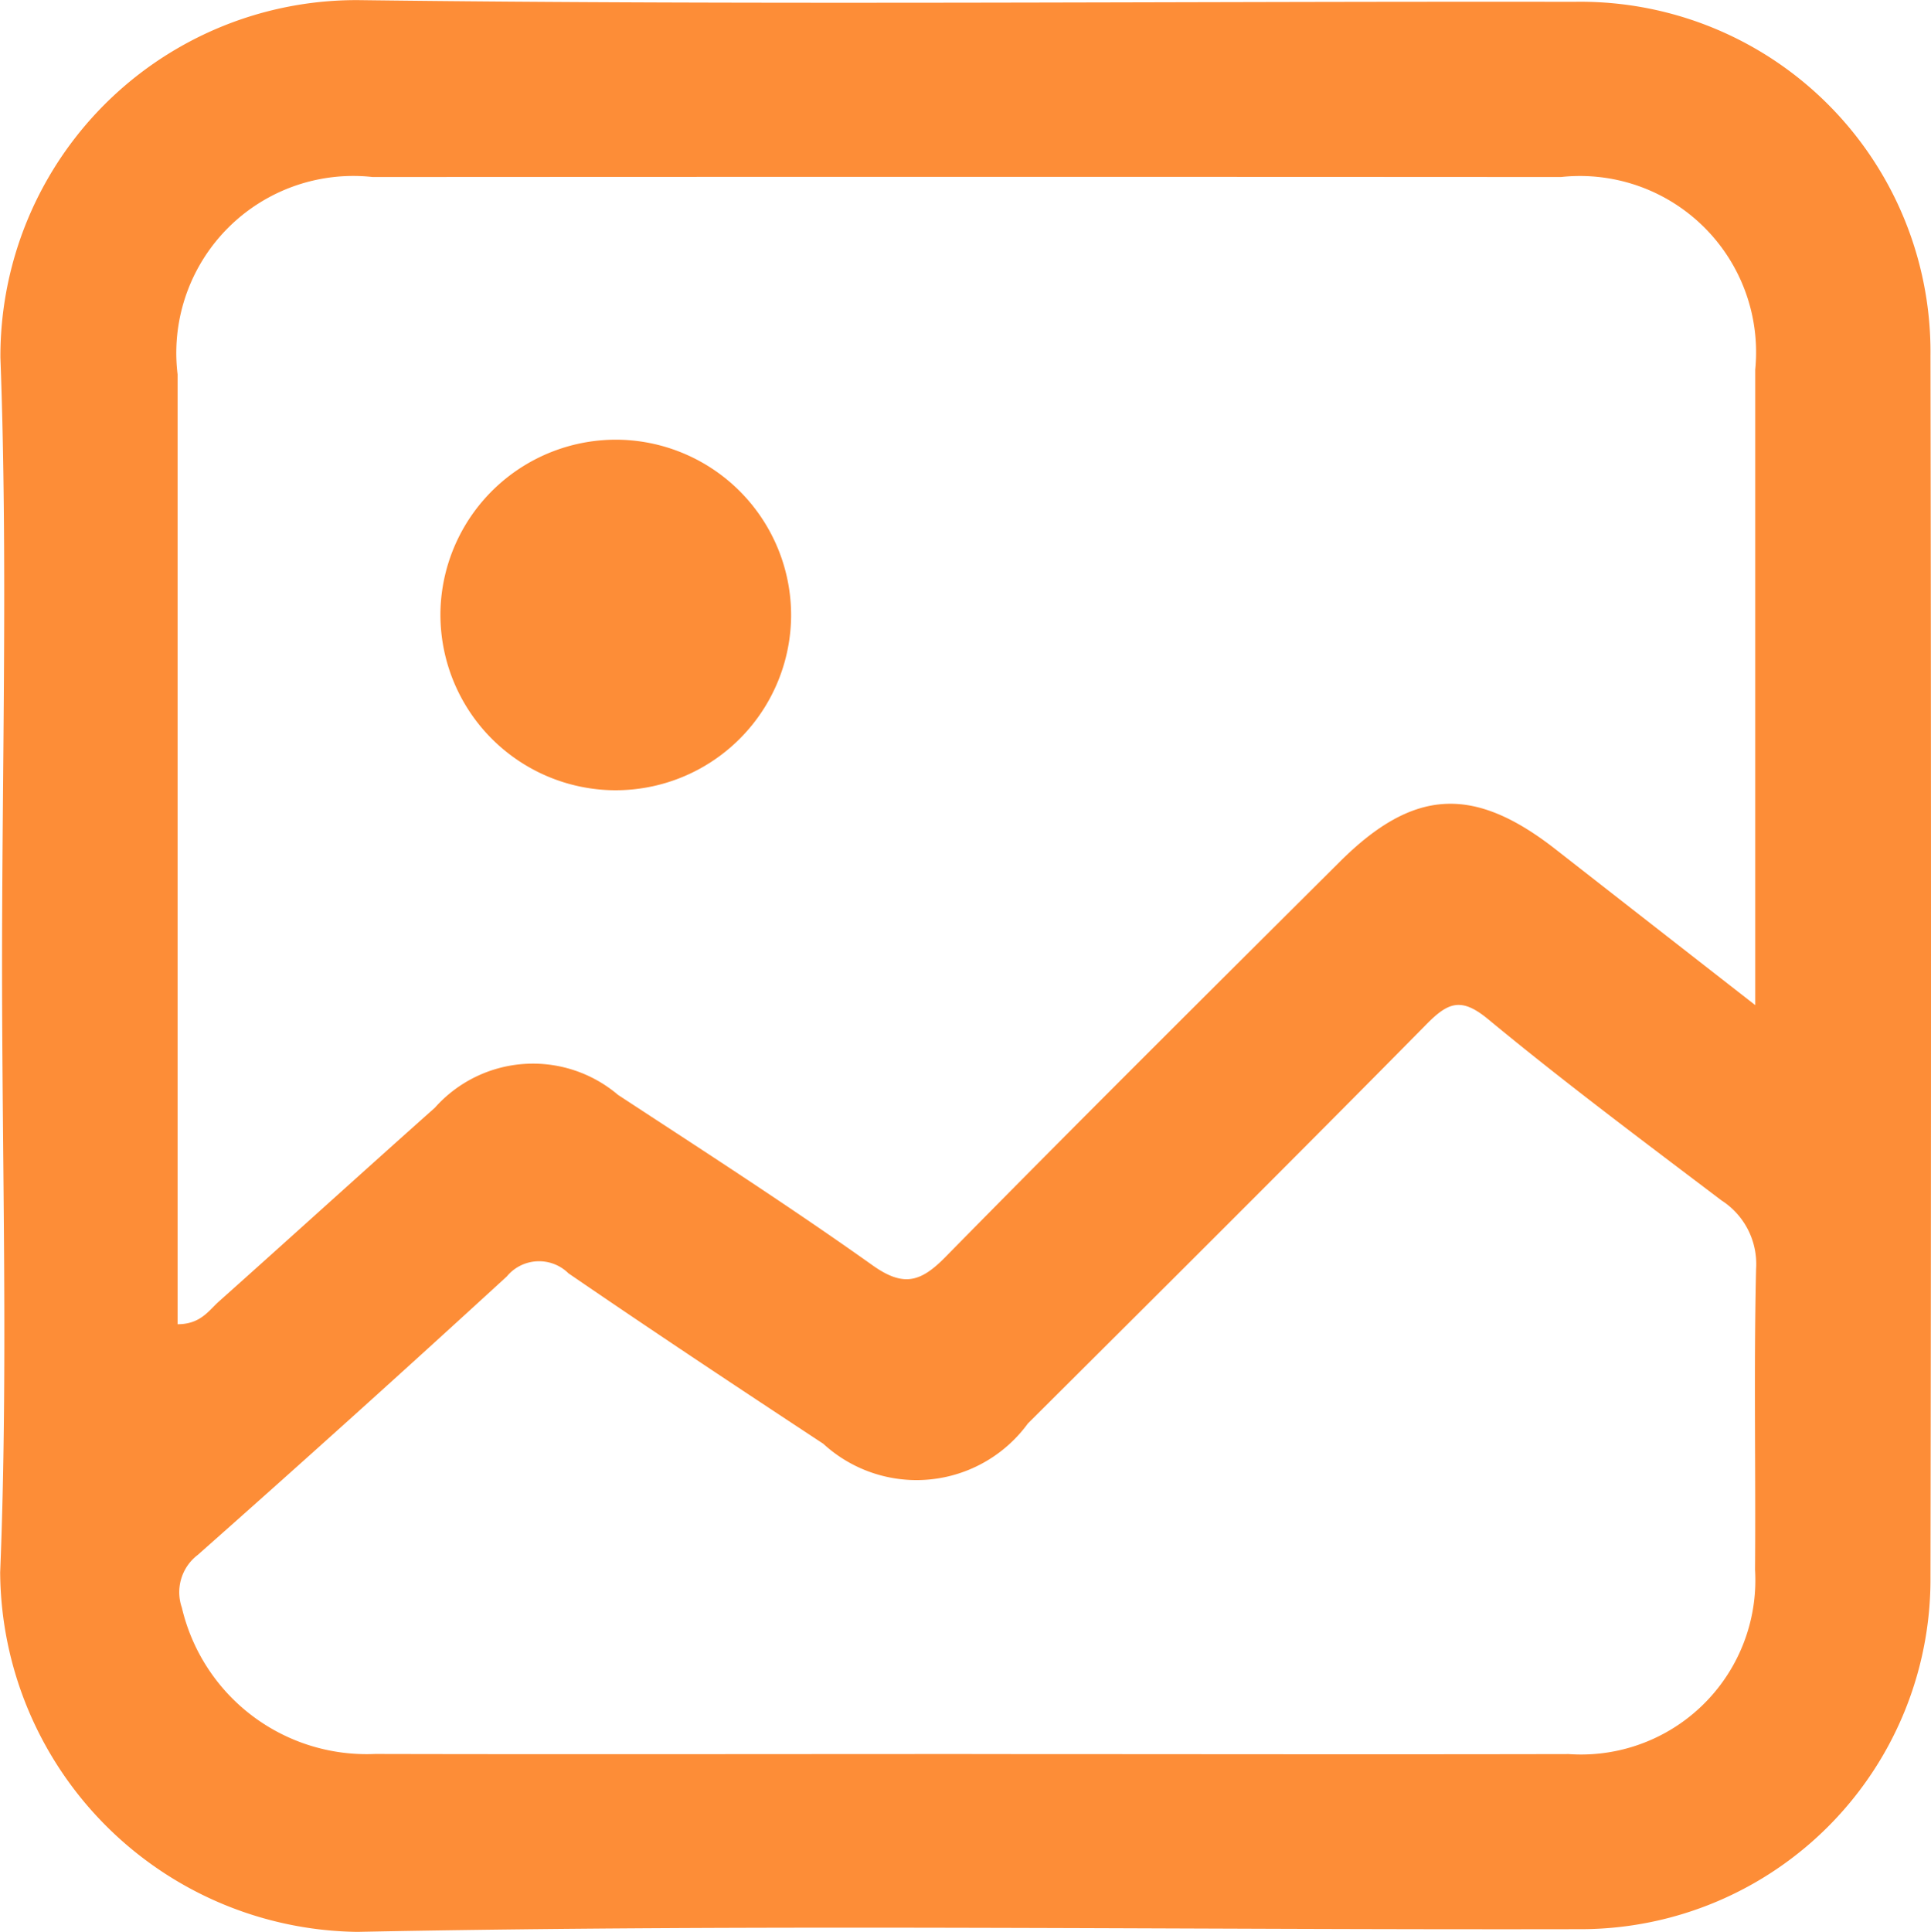 <svg xmlns="http://www.w3.org/2000/svg" width="32.991" height="33.001" viewBox="0 0 32.991 33.001">
  <g id="Groupe_11" data-name="Groupe 11" transform="translate(0 0)">
    <g id="Groupe_10" data-name="Groupe 10" transform="translate(0)">
      <path id="Tracé_8" data-name="Tracé 8" d="M-712.879-148.767c0-3.459.1-6.922-.028-10.376a6.082,6.082,0,0,1,6.118-6.107c6.921.088,13.844.019,20.766.029a5.981,5.981,0,0,1,6.091,6.049q.018,10.424,0,20.848a5.978,5.978,0,0,1-6.02,6.028c-6.953.014-13.908-.092-20.859.046a6.181,6.181,0,0,1-6.1-6.14C-712.772-141.845-712.879-145.308-712.879-148.767Zm29.953.686c0-3.766,0-7.311,0-10.856a3.01,3.01,0,0,0-3.32-3.291q-10.15-.006-20.3,0a3.024,3.024,0,0,0-3.334,3.371q0,7.713,0,15.427v.8c.392,0,.531-.233.707-.39,1.233-1.1,2.454-2.21,3.688-3.308a2.243,2.243,0,0,1,3.13-.22c1.46.957,2.927,1.9,4.351,2.913.526.373.819.287,1.241-.142,2.229-2.268,4.485-4.508,6.738-6.752,1.263-1.259,2.289-1.31,3.694-.21C-685.258-149.9-684.18-149.06-682.925-148.081Zm-13.385,12.794c3.4,0,6.8.007,10.2,0a2.978,2.978,0,0,0,3.182-3.148c.013-1.715-.022-3.43.018-5.144a1.29,1.29,0,0,0-.591-1.166c-1.341-1.016-2.69-2.023-3.985-3.094-.462-.383-.686-.291-1.057.086-2.256,2.287-4.533,4.552-6.809,6.819a2.355,2.355,0,0,1-3.495.346c-1.458-.96-2.914-1.925-4.354-2.912a.715.715,0,0,0-1.054.054q-2.616,2.4-5.28,4.757a.8.8,0,0,0-.271.9,3.242,3.242,0,0,0,3.3,2.5C-703.11-135.281-699.71-135.288-696.31-135.288Z" transform="translate(712.914 165.252)" fill="#fd8d37"/>
      <path id="Tracé_9" data-name="Tracé 9" d="M-669.652-125.131a3,3,0,0,1,2.917,3.025,3,3,0,0,1-3.074,2.962,3,3,0,0,1-2.915-3.119A3,3,0,0,1-669.652-125.131Z" transform="translate(680.251 132.643)" fill="#fd8d37"/>
    </g>
  </g>
</svg>
